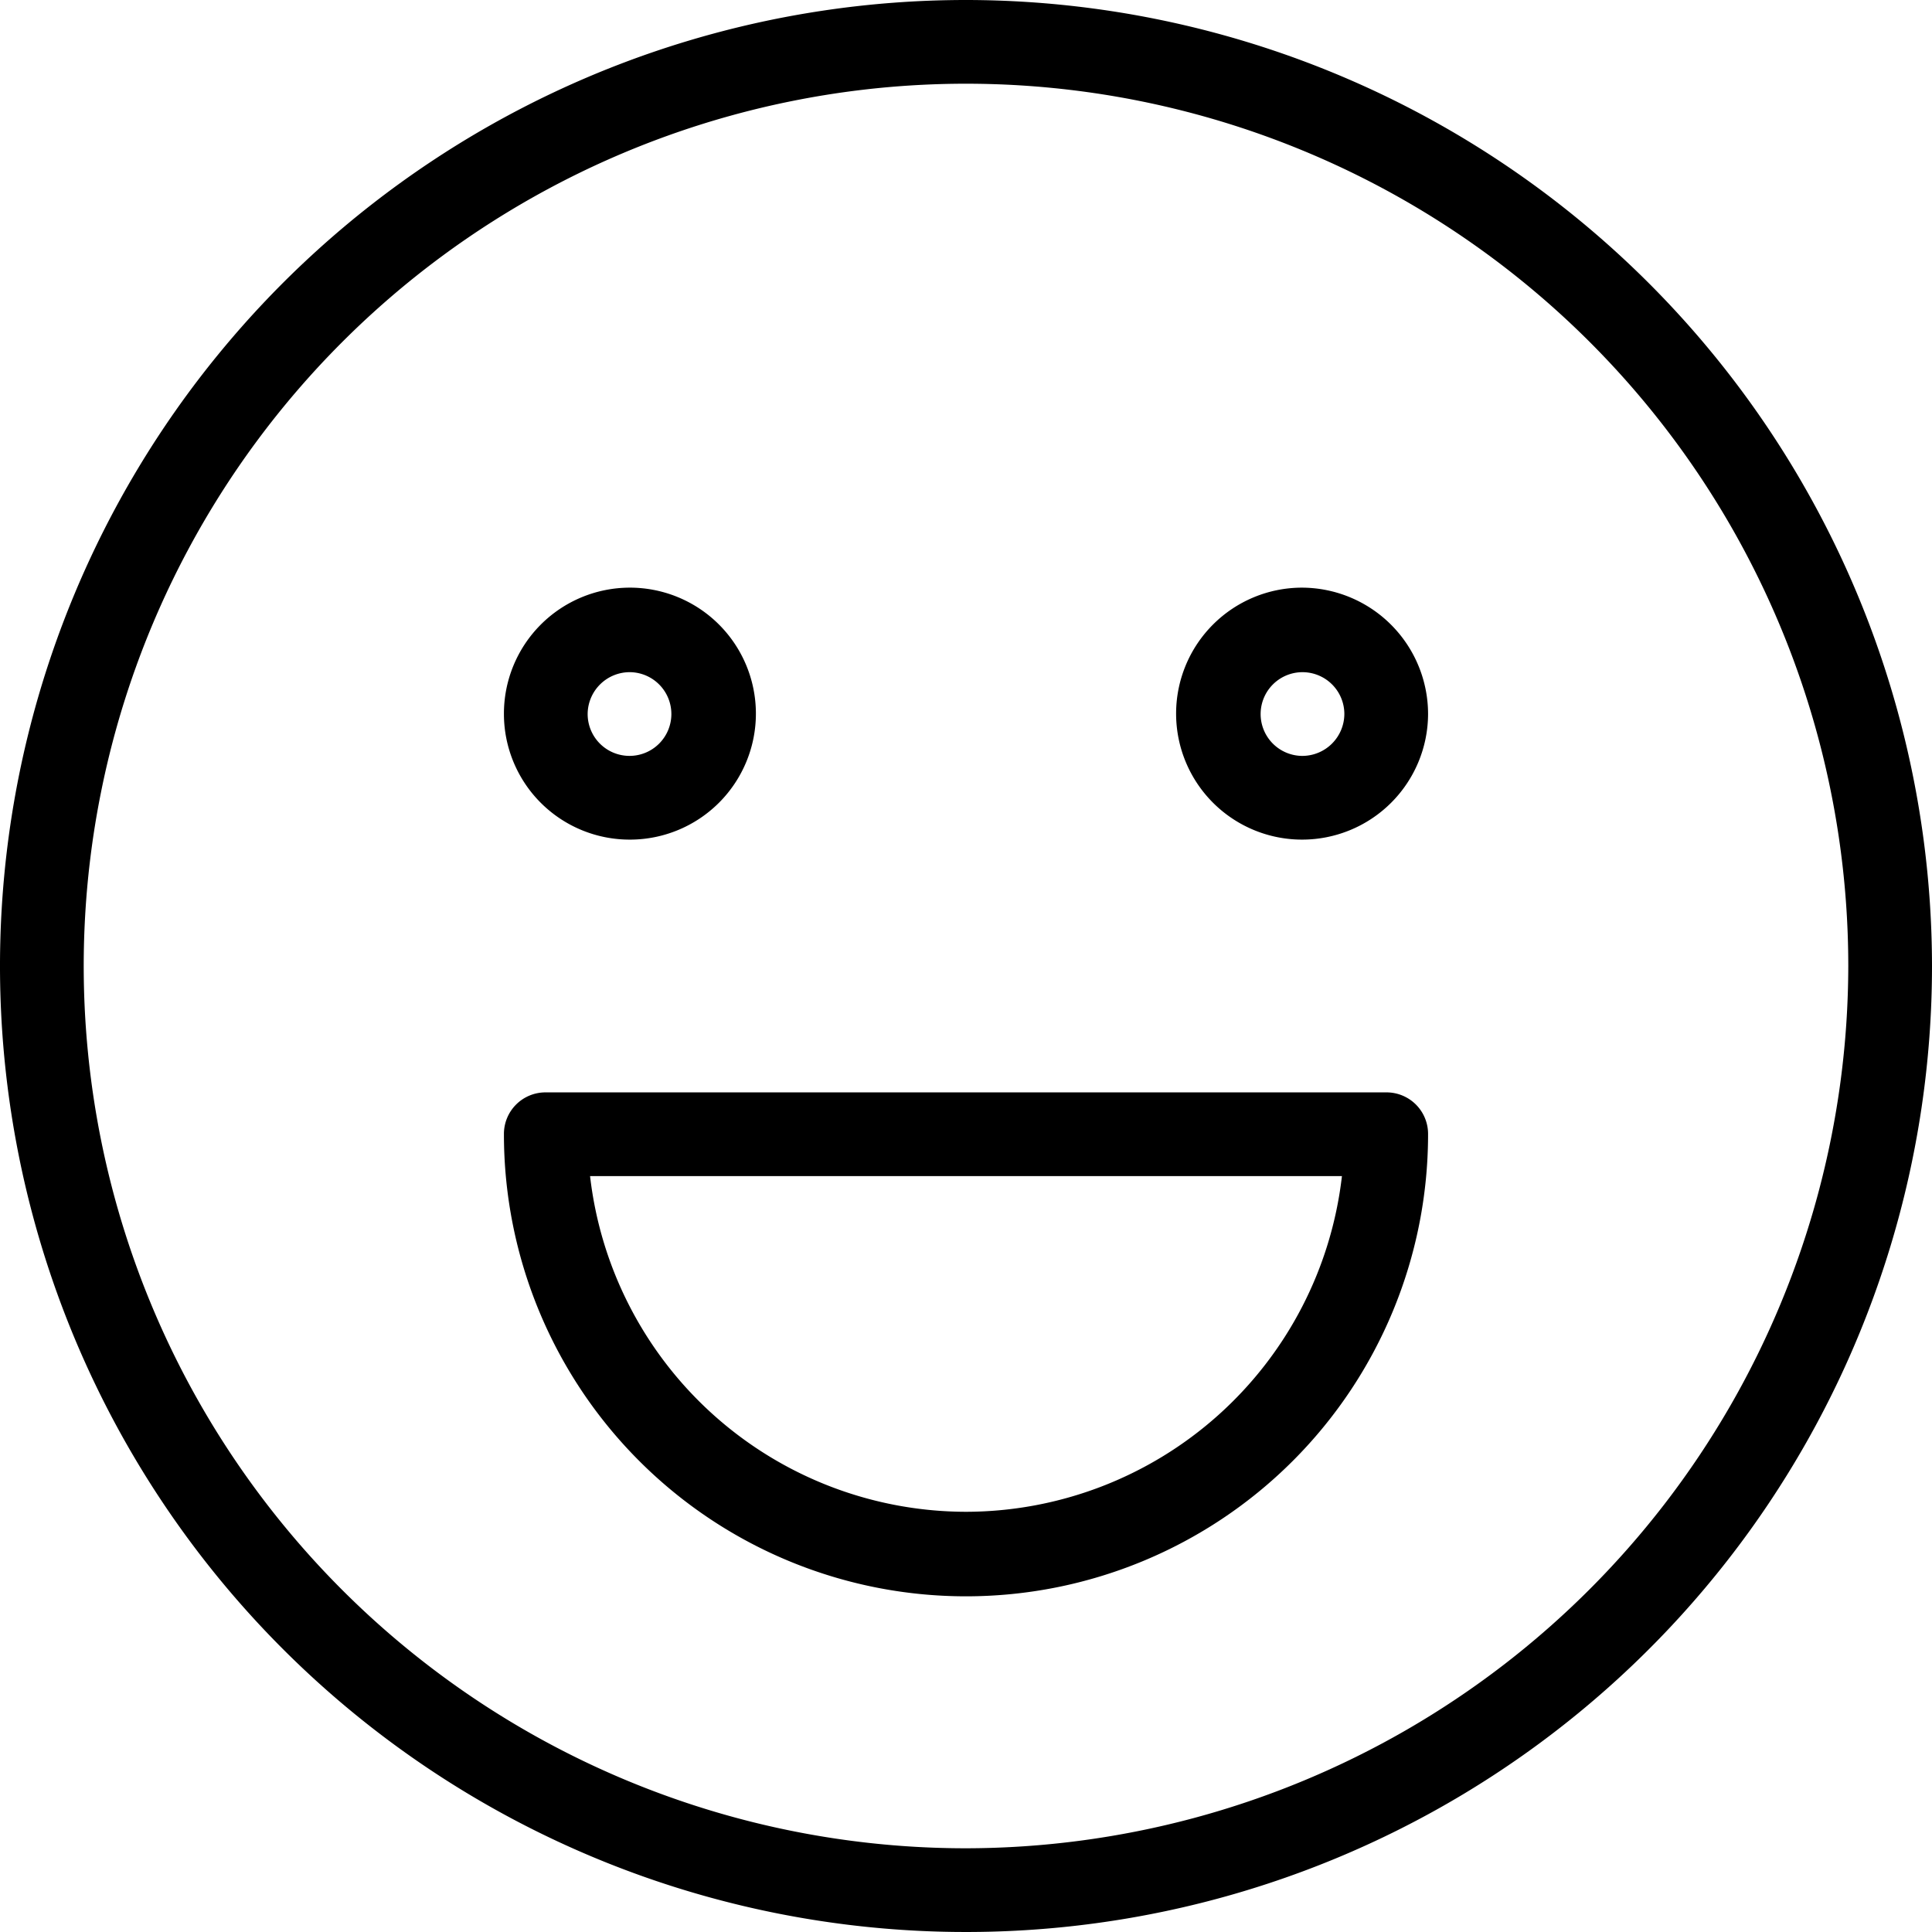 <svg xmlns="http://www.w3.org/2000/svg" width="24" height="24">
  <defs>
    <filter id="a" x="1573" y="1006" width="24" height="24" filterUnits="userSpaceOnUse">
      <feFlood result="flood" flood-color="#a6aebb"/>
      <feComposite result="composite" operator="in" in2="SourceGraphic"/>
      <feBlend result="blend" in2="SourceGraphic"/>
    </filter>
  </defs>
  <path data-name="Forma 1" d="M1589.17 1013.3a1.565 1.565 0 101.57 1.57 1.571 1.571 0 00-1.57-1.57zm0 2.09a.52.52 0 11.53-.52.523.523 0 01-.53.52zm-8.34 1.04a1.565 1.565 0 10-1.57-1.56 1.562 1.562 0 001.57 1.56zm0-2.08a.52.52 0 11-.53.52.523.523 0 01.53-.52zm4.17-8.35a12 12 0 1012 12 12.01 12.01 0 00-12-12zm0 22.96a10.96 10.96 0 1110.96-10.96 10.977 10.977 0 01-10.96 10.96zm5.22-9.39h-10.44a.516.516 0 00-.52.52 5.74 5.74 0 1011.48 0 .516.516 0 00-.52-.52zm-5.22 5.21a4.708 4.708 0 01-4.67-4.17h9.34a4.708 4.708 0 01-4.67 4.17z" transform="translate(-1573 -1006)" fill-rule="evenodd" filter="url(#a)"/>
</svg>
